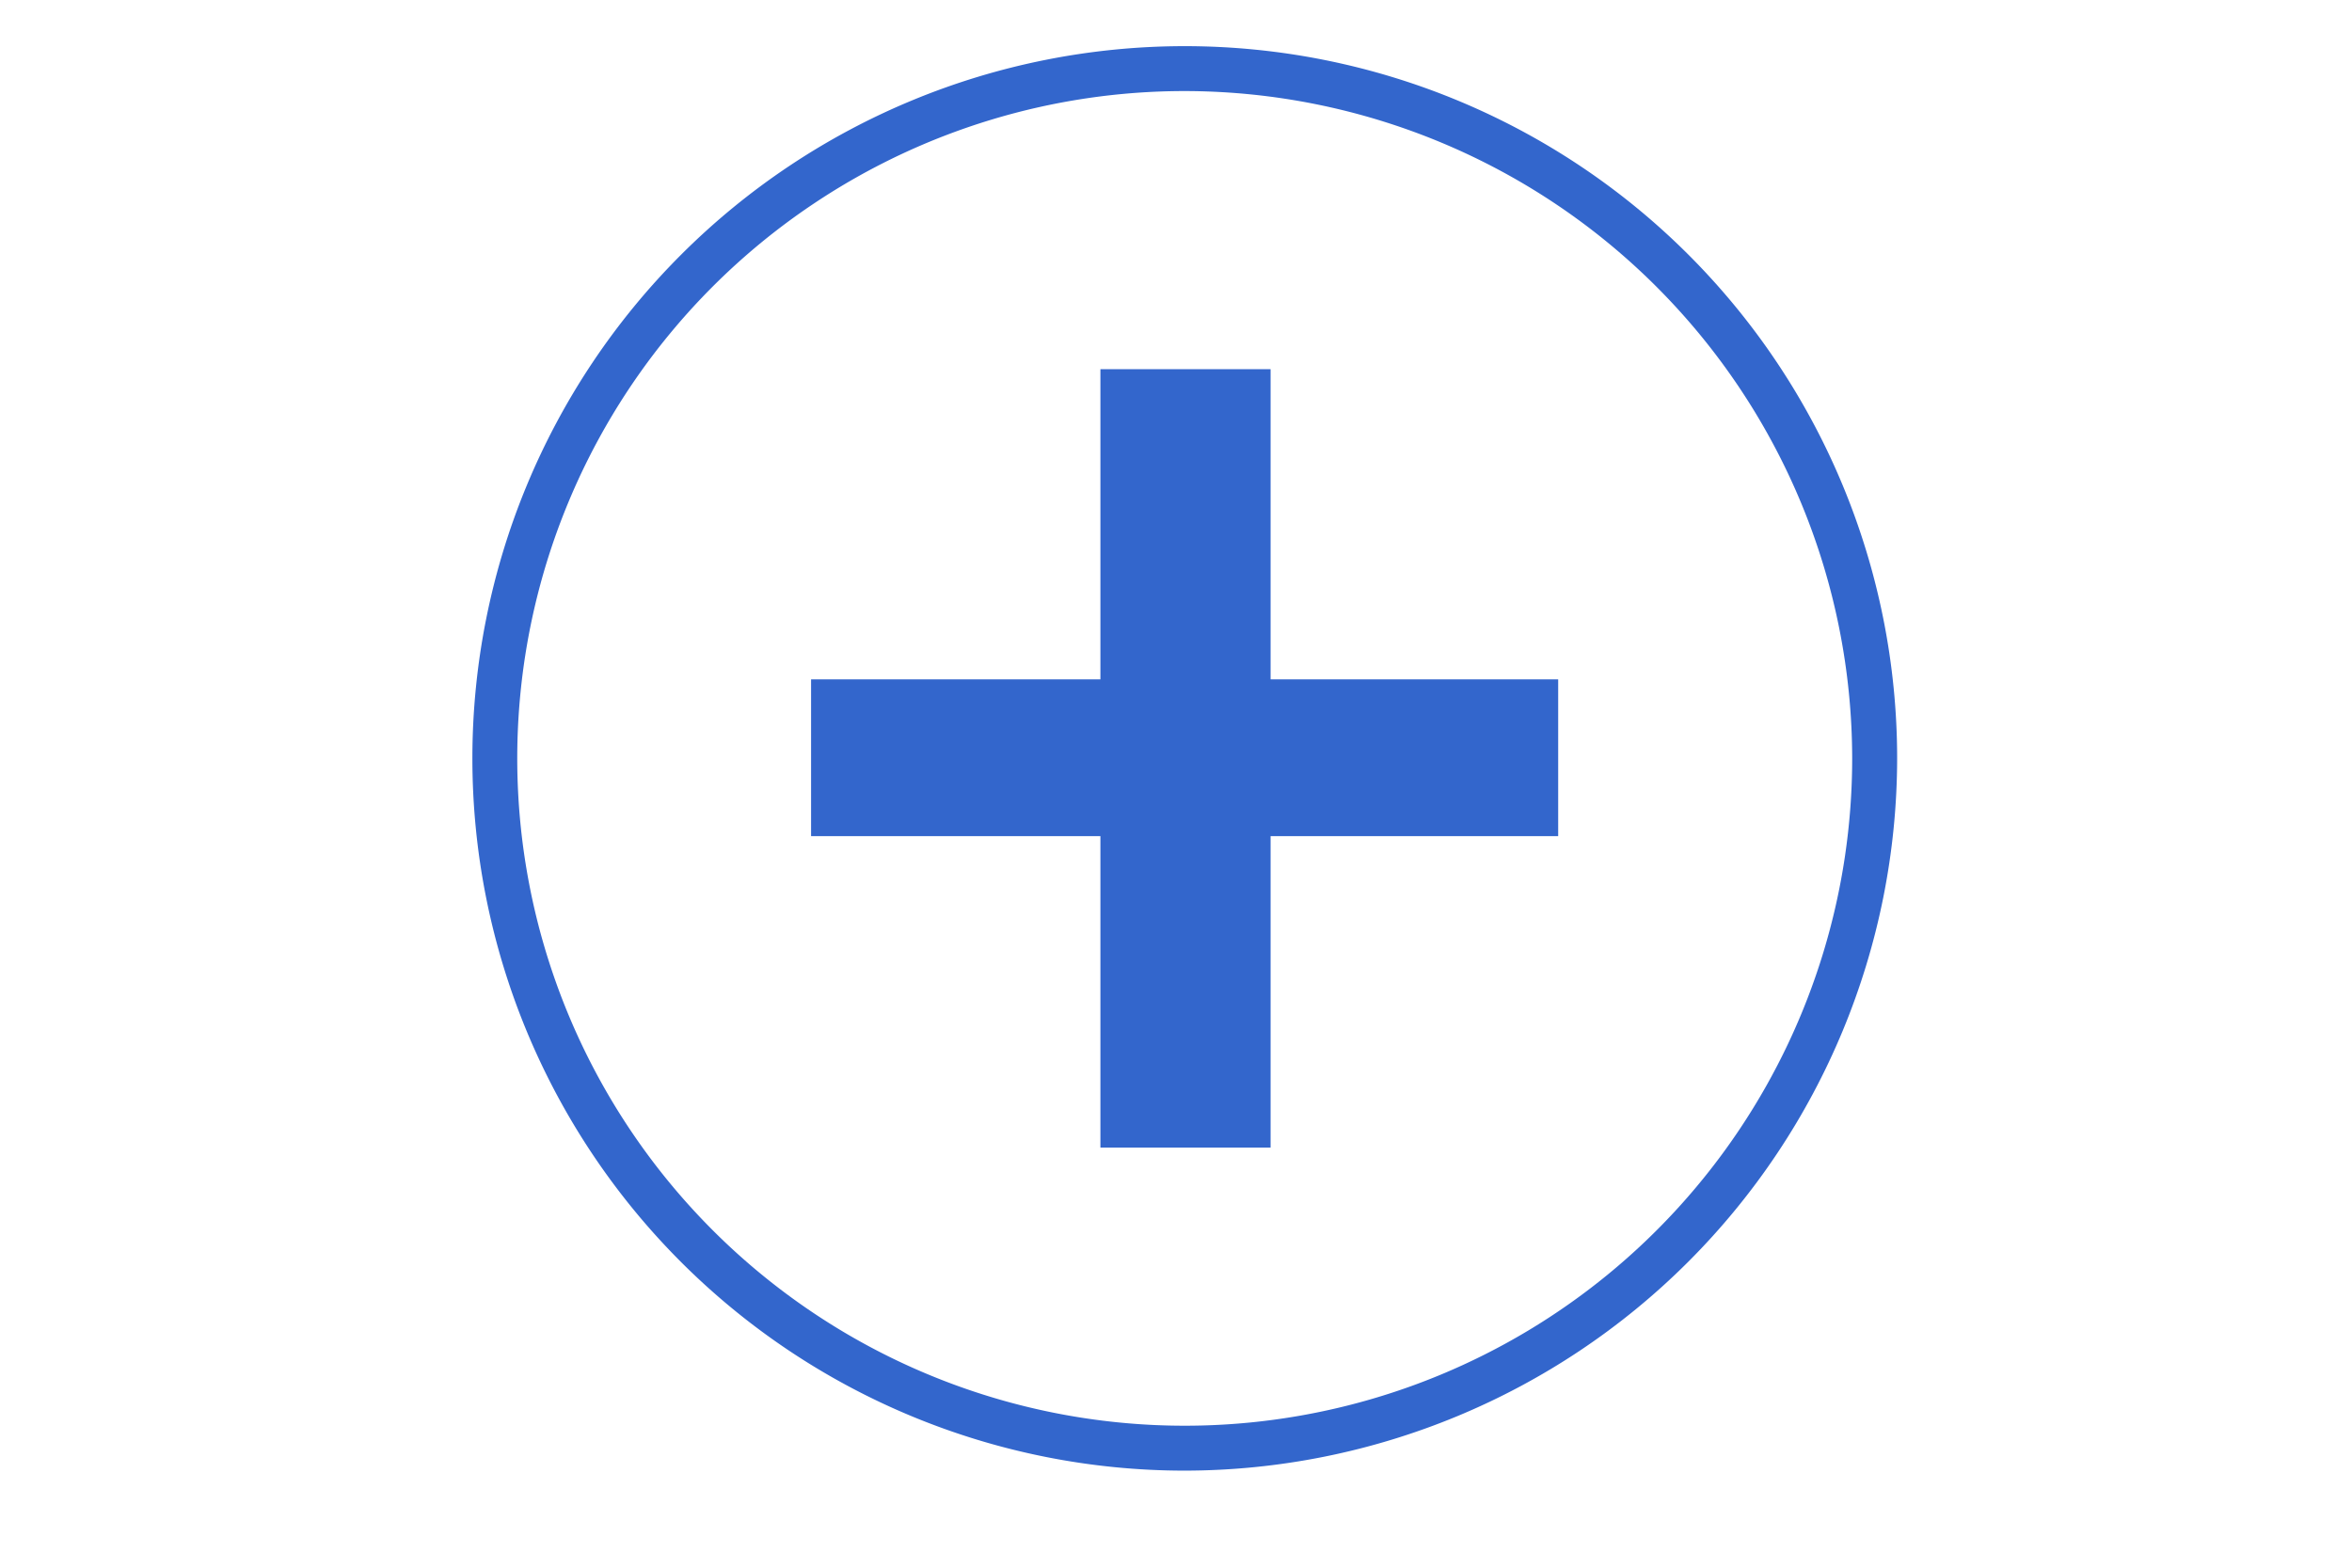 <svg id="crear_tema" 
    data-name="crear tema" 
    xmlns="http://www.w3.org/2000/svg" 
    width="60" 
    height="40" 
    viewBox="15 -1 34 34">
    <g 
        id="Grupo_32" 
        data-name="Grupo 32" 
        transform="translate(-579.781 -412.459)">
        <g 
            id="Grupo_30" 
            data-name="Grupo 30">
            <path 
                id="Trazado_106" 
                data-name="Trazado 106" 
                d="M611.971,443.354a15.447,15.447,0,1,1,15.447-15.447A15.465,15.465,0,0,1,611.971,443.354Zm0-29.92a14.473,14.473,0,1,0,14.472,14.473A14.489,14.489,0,0,0,611.971,413.434Z" 
                fill="#36c"
            />
        </g>
    <g 
        id="Grupo_31" 
        data-name="Grupo 31">
        <path 
            id="Trazado_107" 
            data-name="Trazado 107" 
            d="M620.068,426.193v3.4h-16.2v-3.4Zm-6.236-6.727v16.882h-3.69V419.466Z" 
            fill="#36c"
        />
    </g>
    </g>
</svg>